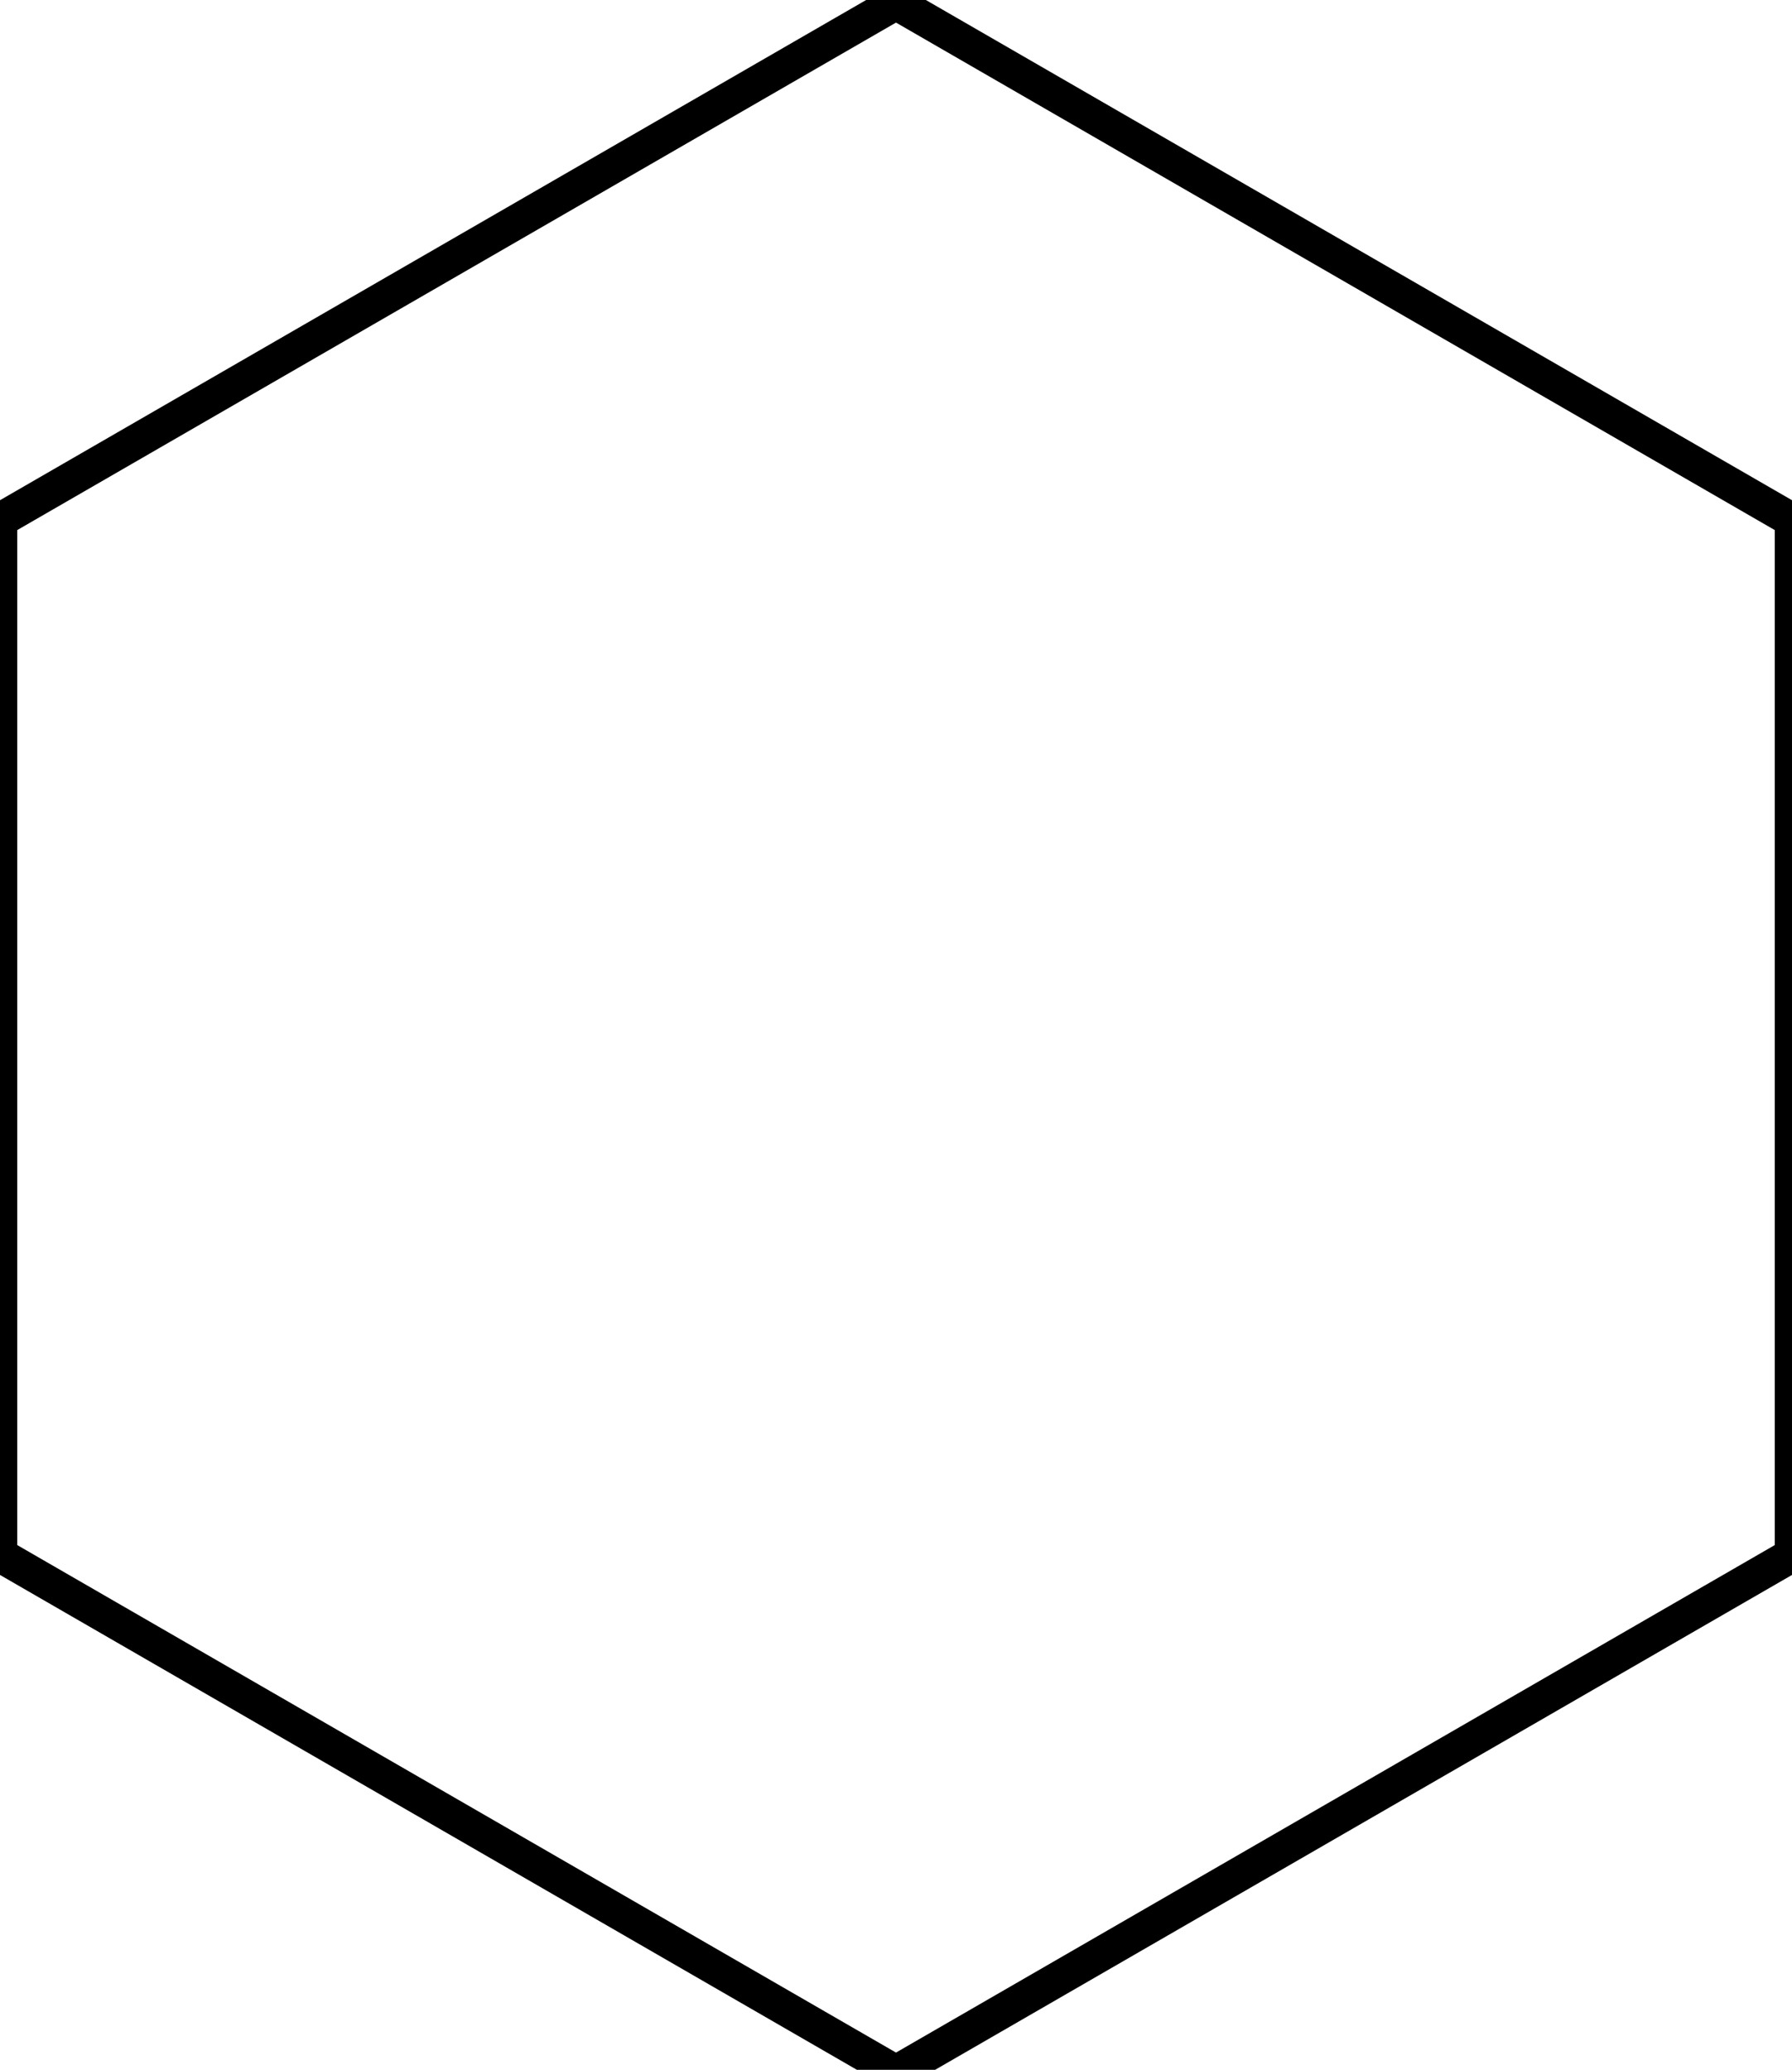 <?xml version="1.0" encoding="UTF-8" standalone="no"?>
<svg
   xmlns:dc="http://purl.org/dc/elements/1.1/"
   xmlns:cc="http://creativecommons.org/ns#"
   xmlns:rdf="http://www.w3.org/1999/02/22-rdf-syntax-ns#"
   xmlns:svg="http://www.w3.org/2000/svg"
   xmlns="http://www.w3.org/2000/svg"
   xmlns:sodipodi="http://sodipodi.sourceforge.net/DTD/sodipodi-0.dtd"
   xmlns:inkscape="http://www.inkscape.org/namespaces/inkscape"
   width="623.538"
   height="720"
   version="1.1"
   id="svg6"
   sodipodi:docname="hexagon.svg"
   inkscape:version="1.0.1 (3bc2e813f5, 2020-09-07)">
  <g
     id="g4"
     transform="translate(-6,-5.072)">
    <path
       style="fill:none;fill-opacity:1;stroke:#000000;stroke-width:12;stroke-opacity:1"
       d="M 317.769,6 6,186 v 360 l 311.769,180 311.769,-180 v -360 z"
       id="path2" />
  </g>
</svg>
